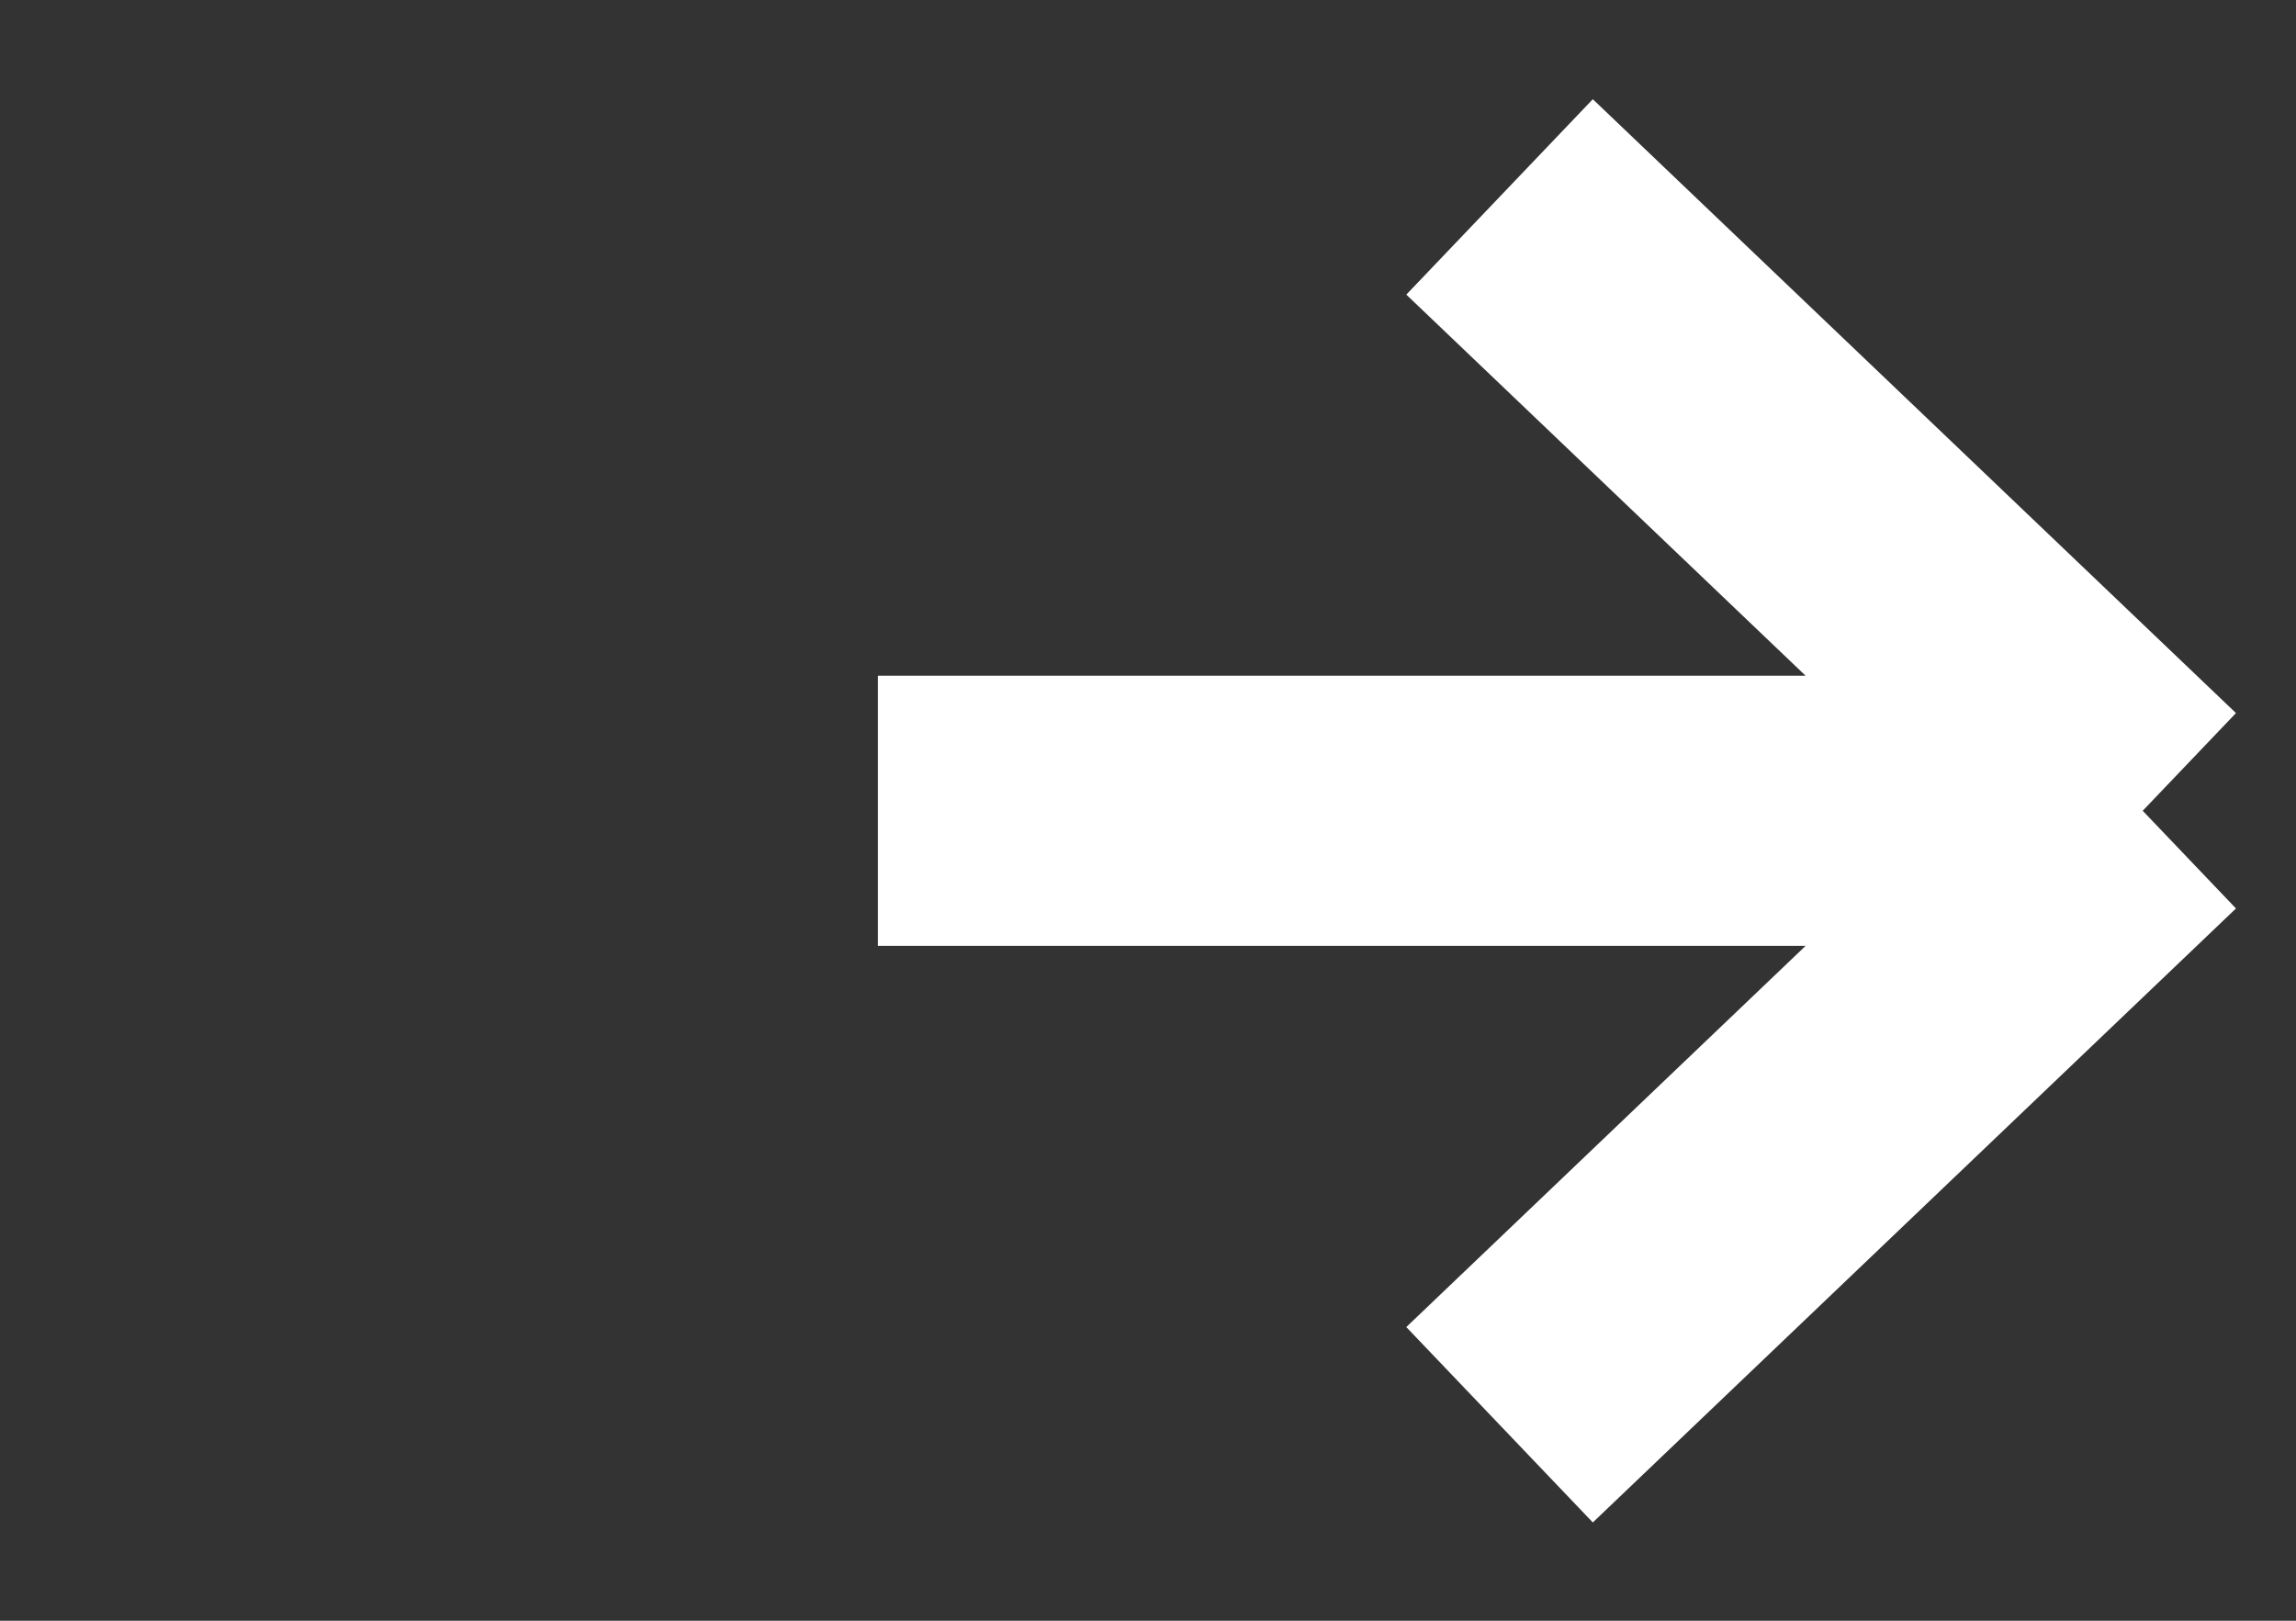 <svg width="17" height="12" viewBox="0 0 17 12" fill="none" xmlns="http://www.w3.org/2000/svg">
<rect x="0" y="0" width="17" height="12" fill="#333333" stroke="none"/>
<path d="M11.103 1.458L15.865 6.003M15.865 6.003L11.103 10.549M15.865 6.003H6.5" stroke="white" stroke-width="2" stroke-linejoin="round"/>
</svg>
